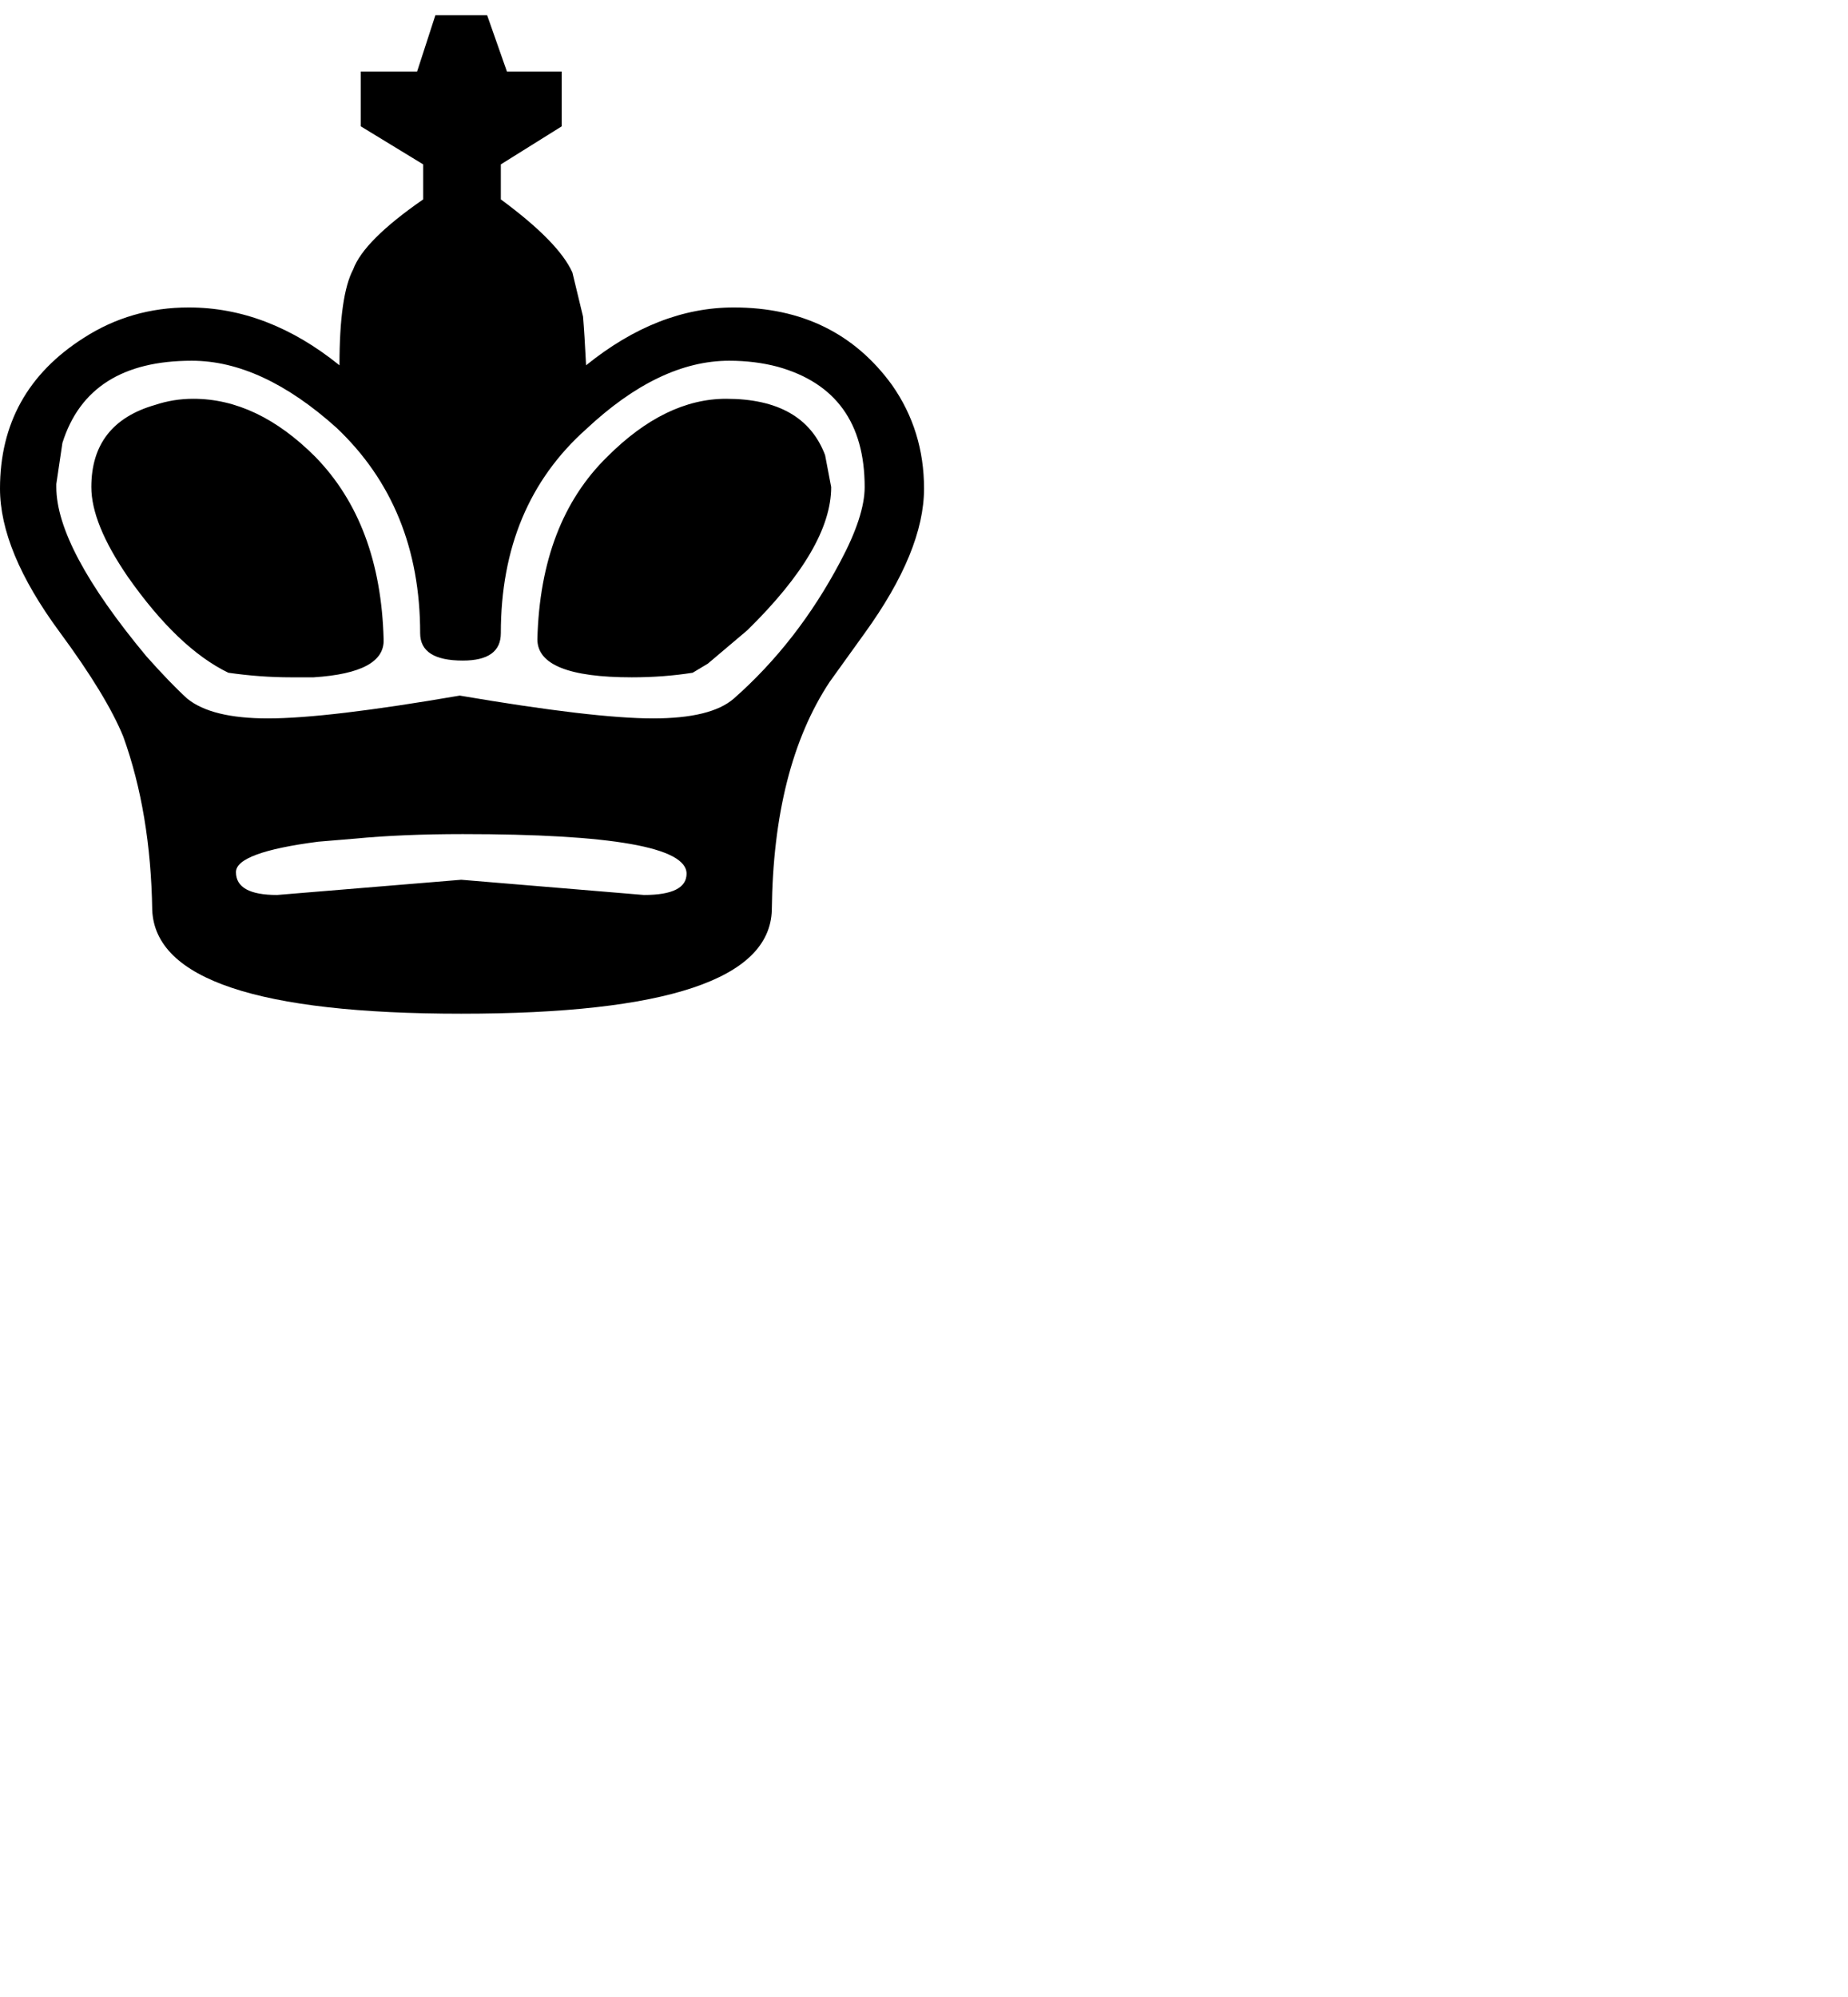 <svg xmlns="http://www.w3.org/2000/svg" height="169.38" width="156.72" transform="translate(-69.069,-70.34)">
  <path style="font-size:12px;font-style:normal;font-weight:normal;fill:#000000;fill-opacity:1;stroke:none;stroke-width:1pt;stroke-linecap:butt;stroke-linejoin:miter;stroke-opacity:1;font-family:Bitstream Vera Sans" d="M 111.542,124.046 C 111.542,125.595 110.467,126.369 108.315,126.369 C 105.905,126.369 104.7,125.595 104.7,124.046 C 104.7,116.902 102.333,111.093 97.6,106.617 C 93.382,102.83 89.294,100.937 85.335,100.937 C 79.483,100.937 75.825,103.261 74.362,107.908 L 73.845,111.394 L 73.845,111.652 C 73.845,115.095 76.384,119.871 81.462,125.982 C 82.839,127.531 84.001,128.736 84.948,129.597 C 86.325,130.716 88.606,131.275 91.79,131.275 C 95.147,131.275 100.569,130.63 108.057,129.339 C 115.631,130.63 121.096,131.275 124.452,131.275 C 127.723,131.275 130.004,130.716 131.295,129.597 C 134.91,126.412 137.922,122.539 140.332,117.978 C 141.709,115.396 142.397,113.287 142.397,111.652 C 142.397,106.23 139.944,102.83 135.039,101.453 C 133.748,101.109 132.371,100.937 130.907,100.937 C 126.948,100.937 122.903,102.873 118.772,106.746 C 113.952,111.05 111.542,116.816 111.542,124.046 M 139.557,111.652 C 139.557,115.095 137.19,119.14 132.457,123.787 L 129.1,126.628 L 127.809,127.402 C 126.174,127.66 124.452,127.79 122.645,127.79 C 117.309,127.79 114.641,126.714 114.641,124.562 C 114.813,117.935 116.793,112.771 120.579,109.07 C 123.85,105.8 127.207,104.164 130.649,104.164 C 135.039,104.164 137.836,105.756 139.041,108.941 L 139.557,111.652 M 127.293,144.443 C 127.293,142.206 120.967,141.087 108.315,141.087 C 104.872,141.087 101.817,141.216 99.149,141.474 L 96.05,141.732 C 91.403,142.335 89.079,143.195 89.079,144.314 C 89.079,145.605 90.241,146.251 92.565,146.251 L 108.186,144.96 L 123.678,146.251 C 126.088,146.251 127.293,145.648 127.293,144.443 M 134.522,147.542 C 134.35,153.394 125.571,156.321 108.186,156.321 C 90.973,156.321 82.237,153.394 81.979,147.542 C 81.893,142.034 81.075,137.128 79.526,132.824 C 78.579,130.501 76.772,127.531 74.104,123.917 C 70.747,119.355 69.069,115.31 69.069,111.781 C 69.069,106.273 71.435,102.013 76.169,99 C 78.837,97.279 81.806,96.418 85.077,96.418 C 89.552,96.418 93.813,98.054 97.858,101.324 C 97.858,97.365 98.245,94.654 99.02,93.191 C 99.622,91.555 101.602,89.576 104.958,87.252 L 104.958,84.283 L 99.665,81.055 L 99.665,76.408 L 104.442,76.408 L 105.991,71.631 L 110.381,71.631 L 112.059,76.408 L 116.706,76.408 L 116.706,81.055 L 111.542,84.283 L 111.542,87.252 C 114.813,89.662 116.836,91.728 117.61,93.449 L 118.514,97.193 C 118.6,98.226 118.686,99.603 118.772,101.324 C 122.817,98.054 126.991,96.418 131.295,96.418 C 137.061,96.418 141.537,98.613 144.721,103.002 C 146.529,105.584 147.432,108.511 147.432,111.781 C 147.432,115.31 145.754,119.398 142.397,124.046 L 139.428,128.177 C 136.244,132.997 134.608,139.452 134.522,147.542 M 76.815,111.652 C 76.815,108.037 78.622,105.713 82.237,104.681 C 83.27,104.336 84.345,104.164 85.464,104.164 C 89.079,104.164 92.522,105.8 95.792,109.07 C 99.493,112.857 101.43,118.021 101.602,124.562 C 101.688,126.456 99.708,127.531 95.663,127.79 C 95.061,127.79 94.415,127.79 93.727,127.79 C 92.005,127.79 90.241,127.66 88.434,127.402 C 85.593,126.025 82.753,123.314 79.913,119.269 C 77.847,116.257 76.815,113.718 76.815,111.652" id="text1061"/>
</svg>
